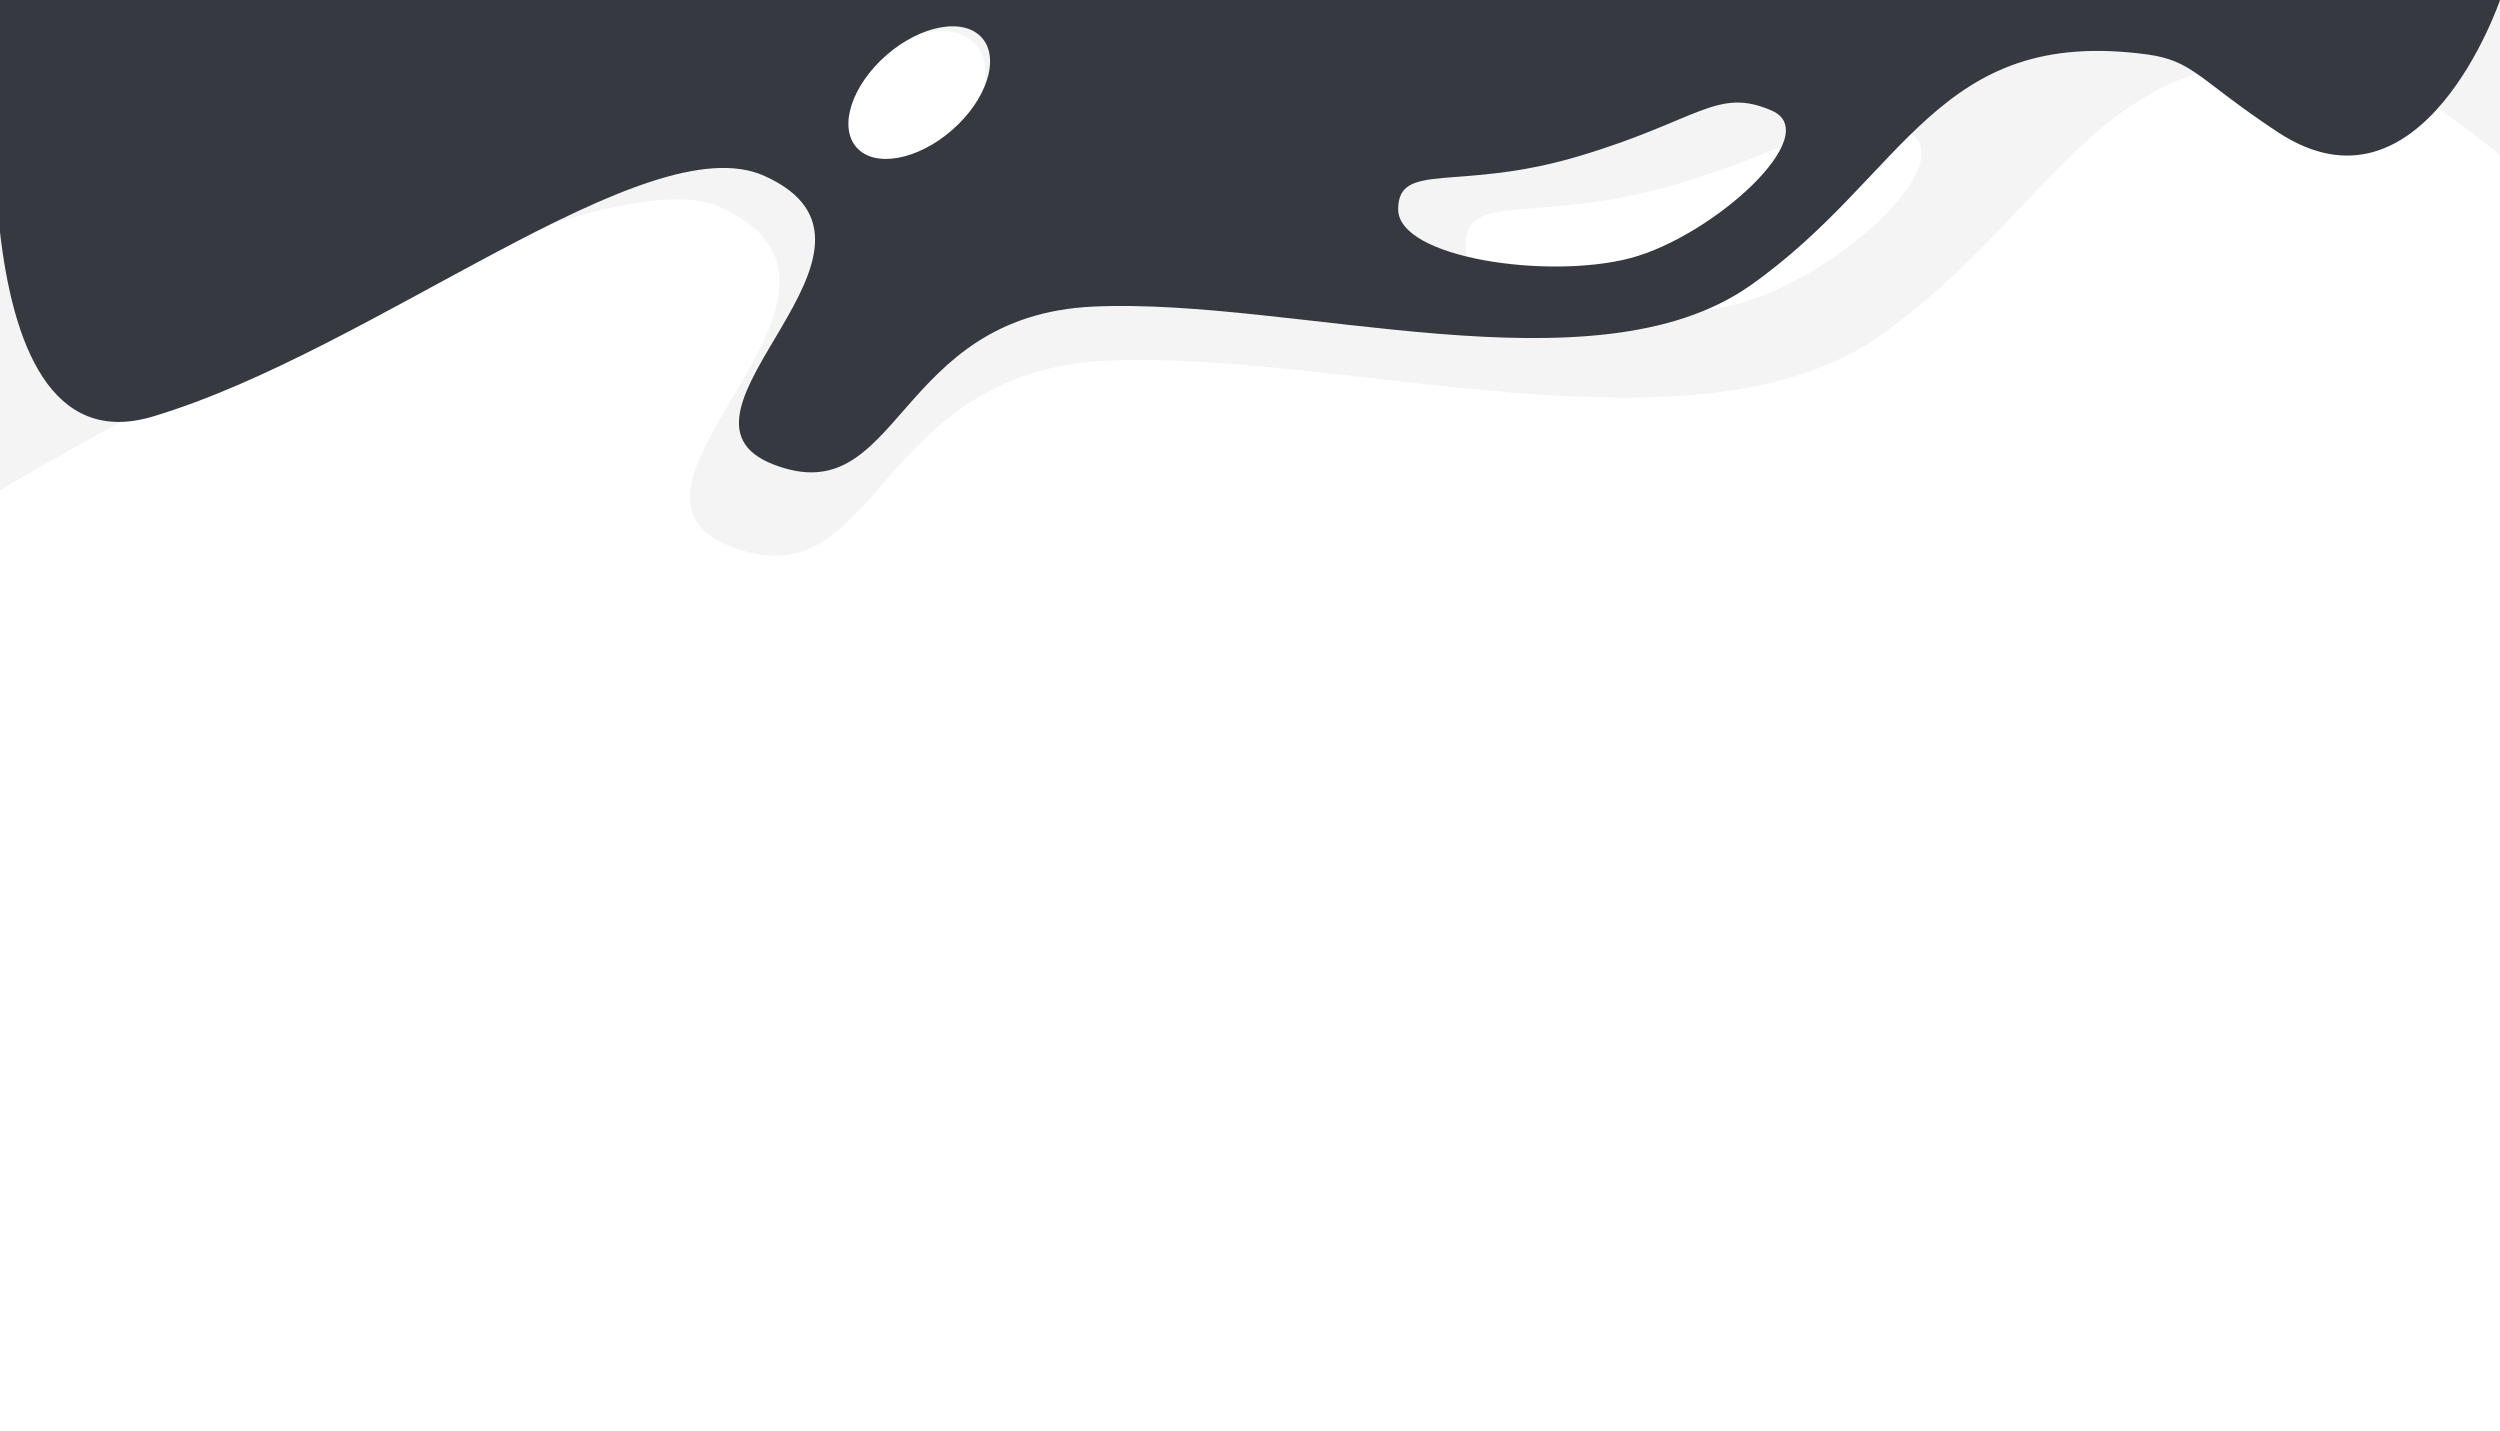 <?xml version="1.0" encoding="UTF-8" standalone="no"?>
<!DOCTYPE svg PUBLIC "-//W3C//DTD SVG 1.1//EN" "http://www.w3.org/Graphics/SVG/1.1/DTD/svg11.dtd">
<svg width="100%" height="100%" viewBox="0 0 1920 1099" version="1.1" xmlns="http://www.w3.org/2000/svg" xmlns:xlink="http://www.w3.org/1999/xlink" xml:space="preserve" xmlns:serif="http://www.serif.com/" style="fill-rule:evenodd;clip-rule:evenodd;stroke-linejoin:round;stroke-miterlimit:2;">
    <g>
        <g opacity="0.08">
            <path d="M0,376.412C0,376.412 446.313,111.211 552.632,158.85C696.649,223.382 445.889,375.226 561.171,419.706C676.453,464.187 669.265,285.14 850.459,276.983C1031.65,268.827 1302.57,357.147 1443.57,257.999C1584.58,158.85 1611.22,23.516 1802.09,49.175C1843.9,54.795 1920,119.22 1920,119.22L1920,0L0,0L0,376.412ZM1125.49,189.141C1125.49,145.105 1179.77,173.539 1288.5,141.18C1397.24,108.82 1413.35,78.43 1462.8,99.813C1512.25,121.195 1409.7,213.504 1335.42,233.176C1261.14,252.848 1125.49,233.176 1125.49,189.141ZM663.231,49.722C694.574,22.476 733.249,15.574 749.543,34.318C765.837,53.062 753.619,90.4 722.277,117.646C690.934,144.892 652.259,151.794 635.965,133.05C619.671,114.306 631.889,76.968 663.231,49.722Z" style="fill:rgb(114,118,125);"/>
        </g>
        <rect x="0" y="0" width="1920" height="1099" style="fill:none;"/>
        <g transform="matrix(0.85,0,0,0.85,117.137,0)">
            <path d="M0,376.412C200.196,316.742 446.313,111.211 552.632,158.85C696.649,223.382 445.889,375.226 561.171,419.706C676.453,464.187 669.265,285.14 850.459,276.983C1031.65,268.827 1302.57,357.147 1443.57,257.999C1584.58,158.85 1611.22,23.516 1802.09,49.175C1843.9,54.795 1848.28,71.761 1920,119.22C2051.25,206.065 2121.04,0 2121.04,0L-137.809,0C-137.809,0 -184.052,431.271 0,376.412ZM1125.49,189.141C1125.49,145.105 1179.77,173.539 1288.5,141.18C1397.24,108.82 1413.35,78.43 1462.8,99.813C1512.25,121.195 1409.7,213.504 1335.42,233.176C1261.14,252.848 1125.49,233.176 1125.49,189.141ZM663.231,49.722C694.574,22.476 733.249,15.574 749.543,34.318C765.837,53.062 753.619,90.4 722.277,117.646C690.934,144.892 652.259,151.794 635.965,133.05C619.671,114.306 631.889,76.968 663.231,49.722Z" style="fill:rgb(54,57,63);"/>
        </g>
    </g>
</svg>
